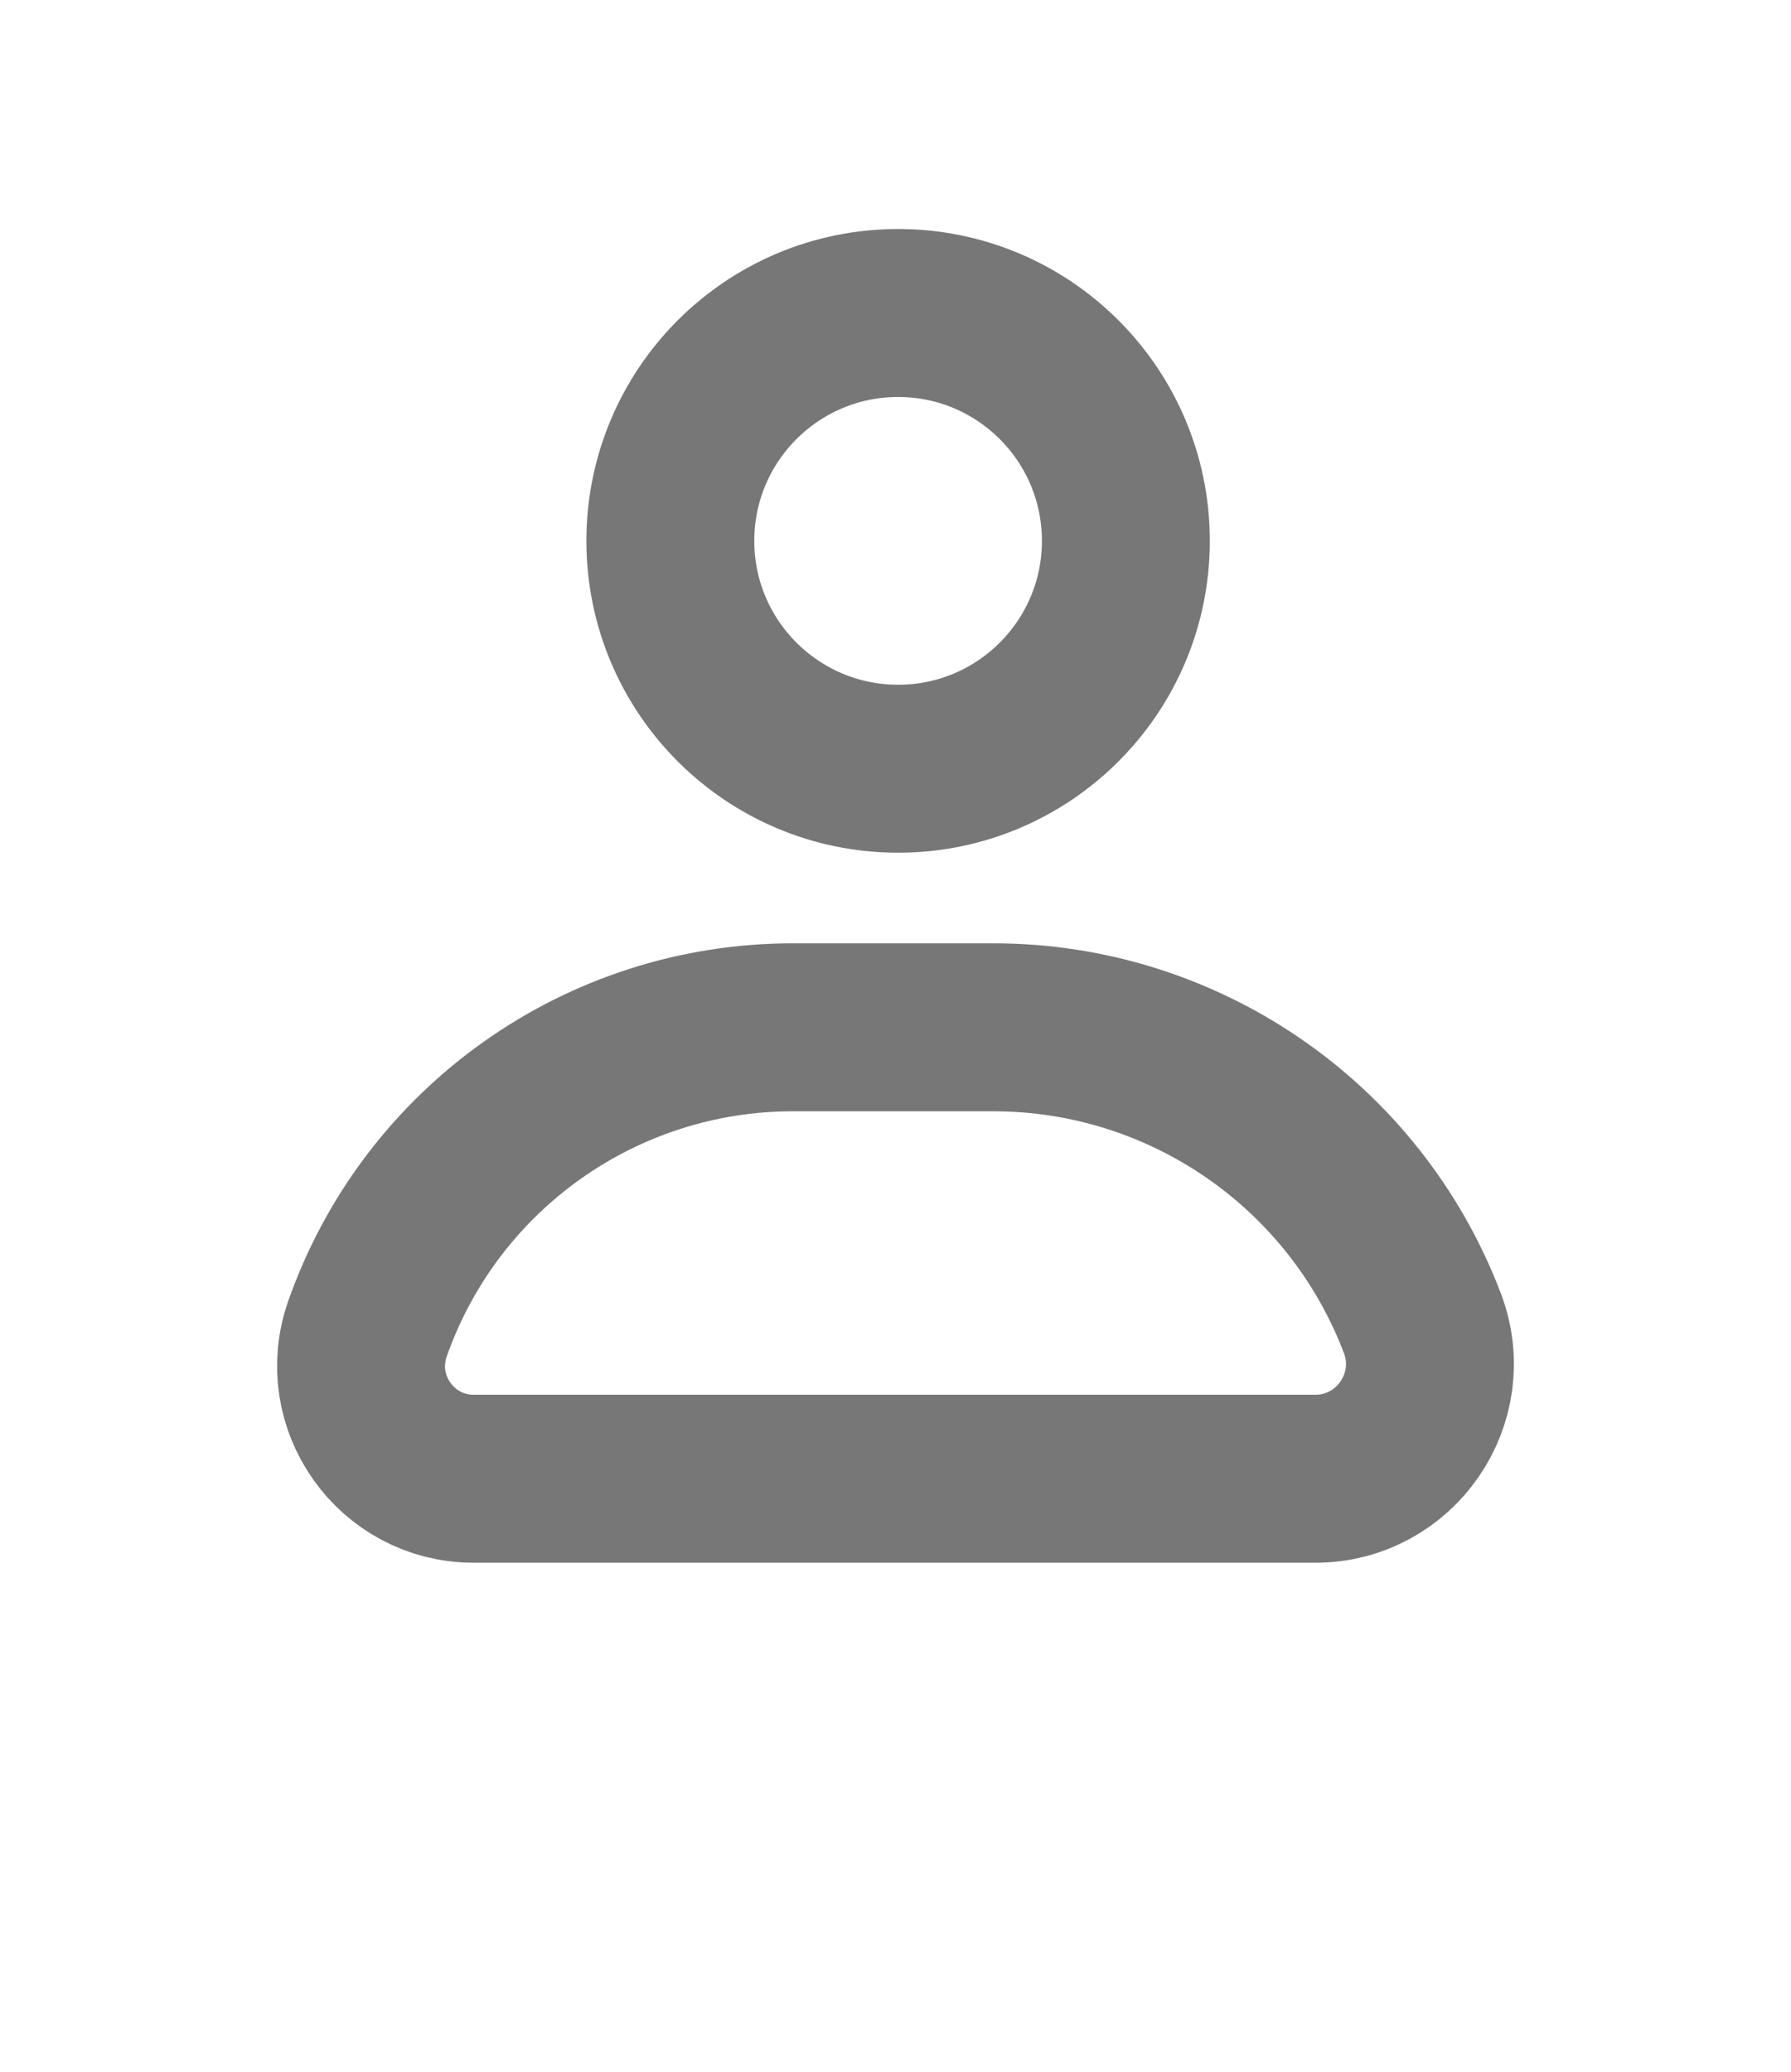 <svg width="32" height="37" viewBox="0 0 32 37" fill="none" xmlns="http://www.w3.org/2000/svg">
    <path
        d="M8.466 26.41H23.497C24.933 26.41 25.924 24.972 25.413 23.63C24.202 20.45 21.152 18.347 17.749 18.347H14.166C10.748 18.347 7.703 20.503 6.567 23.727C6.105 25.037 7.077 26.41 8.466 26.41Z"
        stroke="#777777" stroke-width="3" />
    <path
        d="M16.047 13.729C18.294 13.729 20.116 11.907 20.116 9.66C20.116 7.412 18.294 5.59 16.047 5.59C13.799 5.59 11.977 7.412 11.977 9.66C11.977 11.907 13.799 13.729 16.047 13.729Z"
        stroke="#777777" stroke-width="3" />
</svg>
